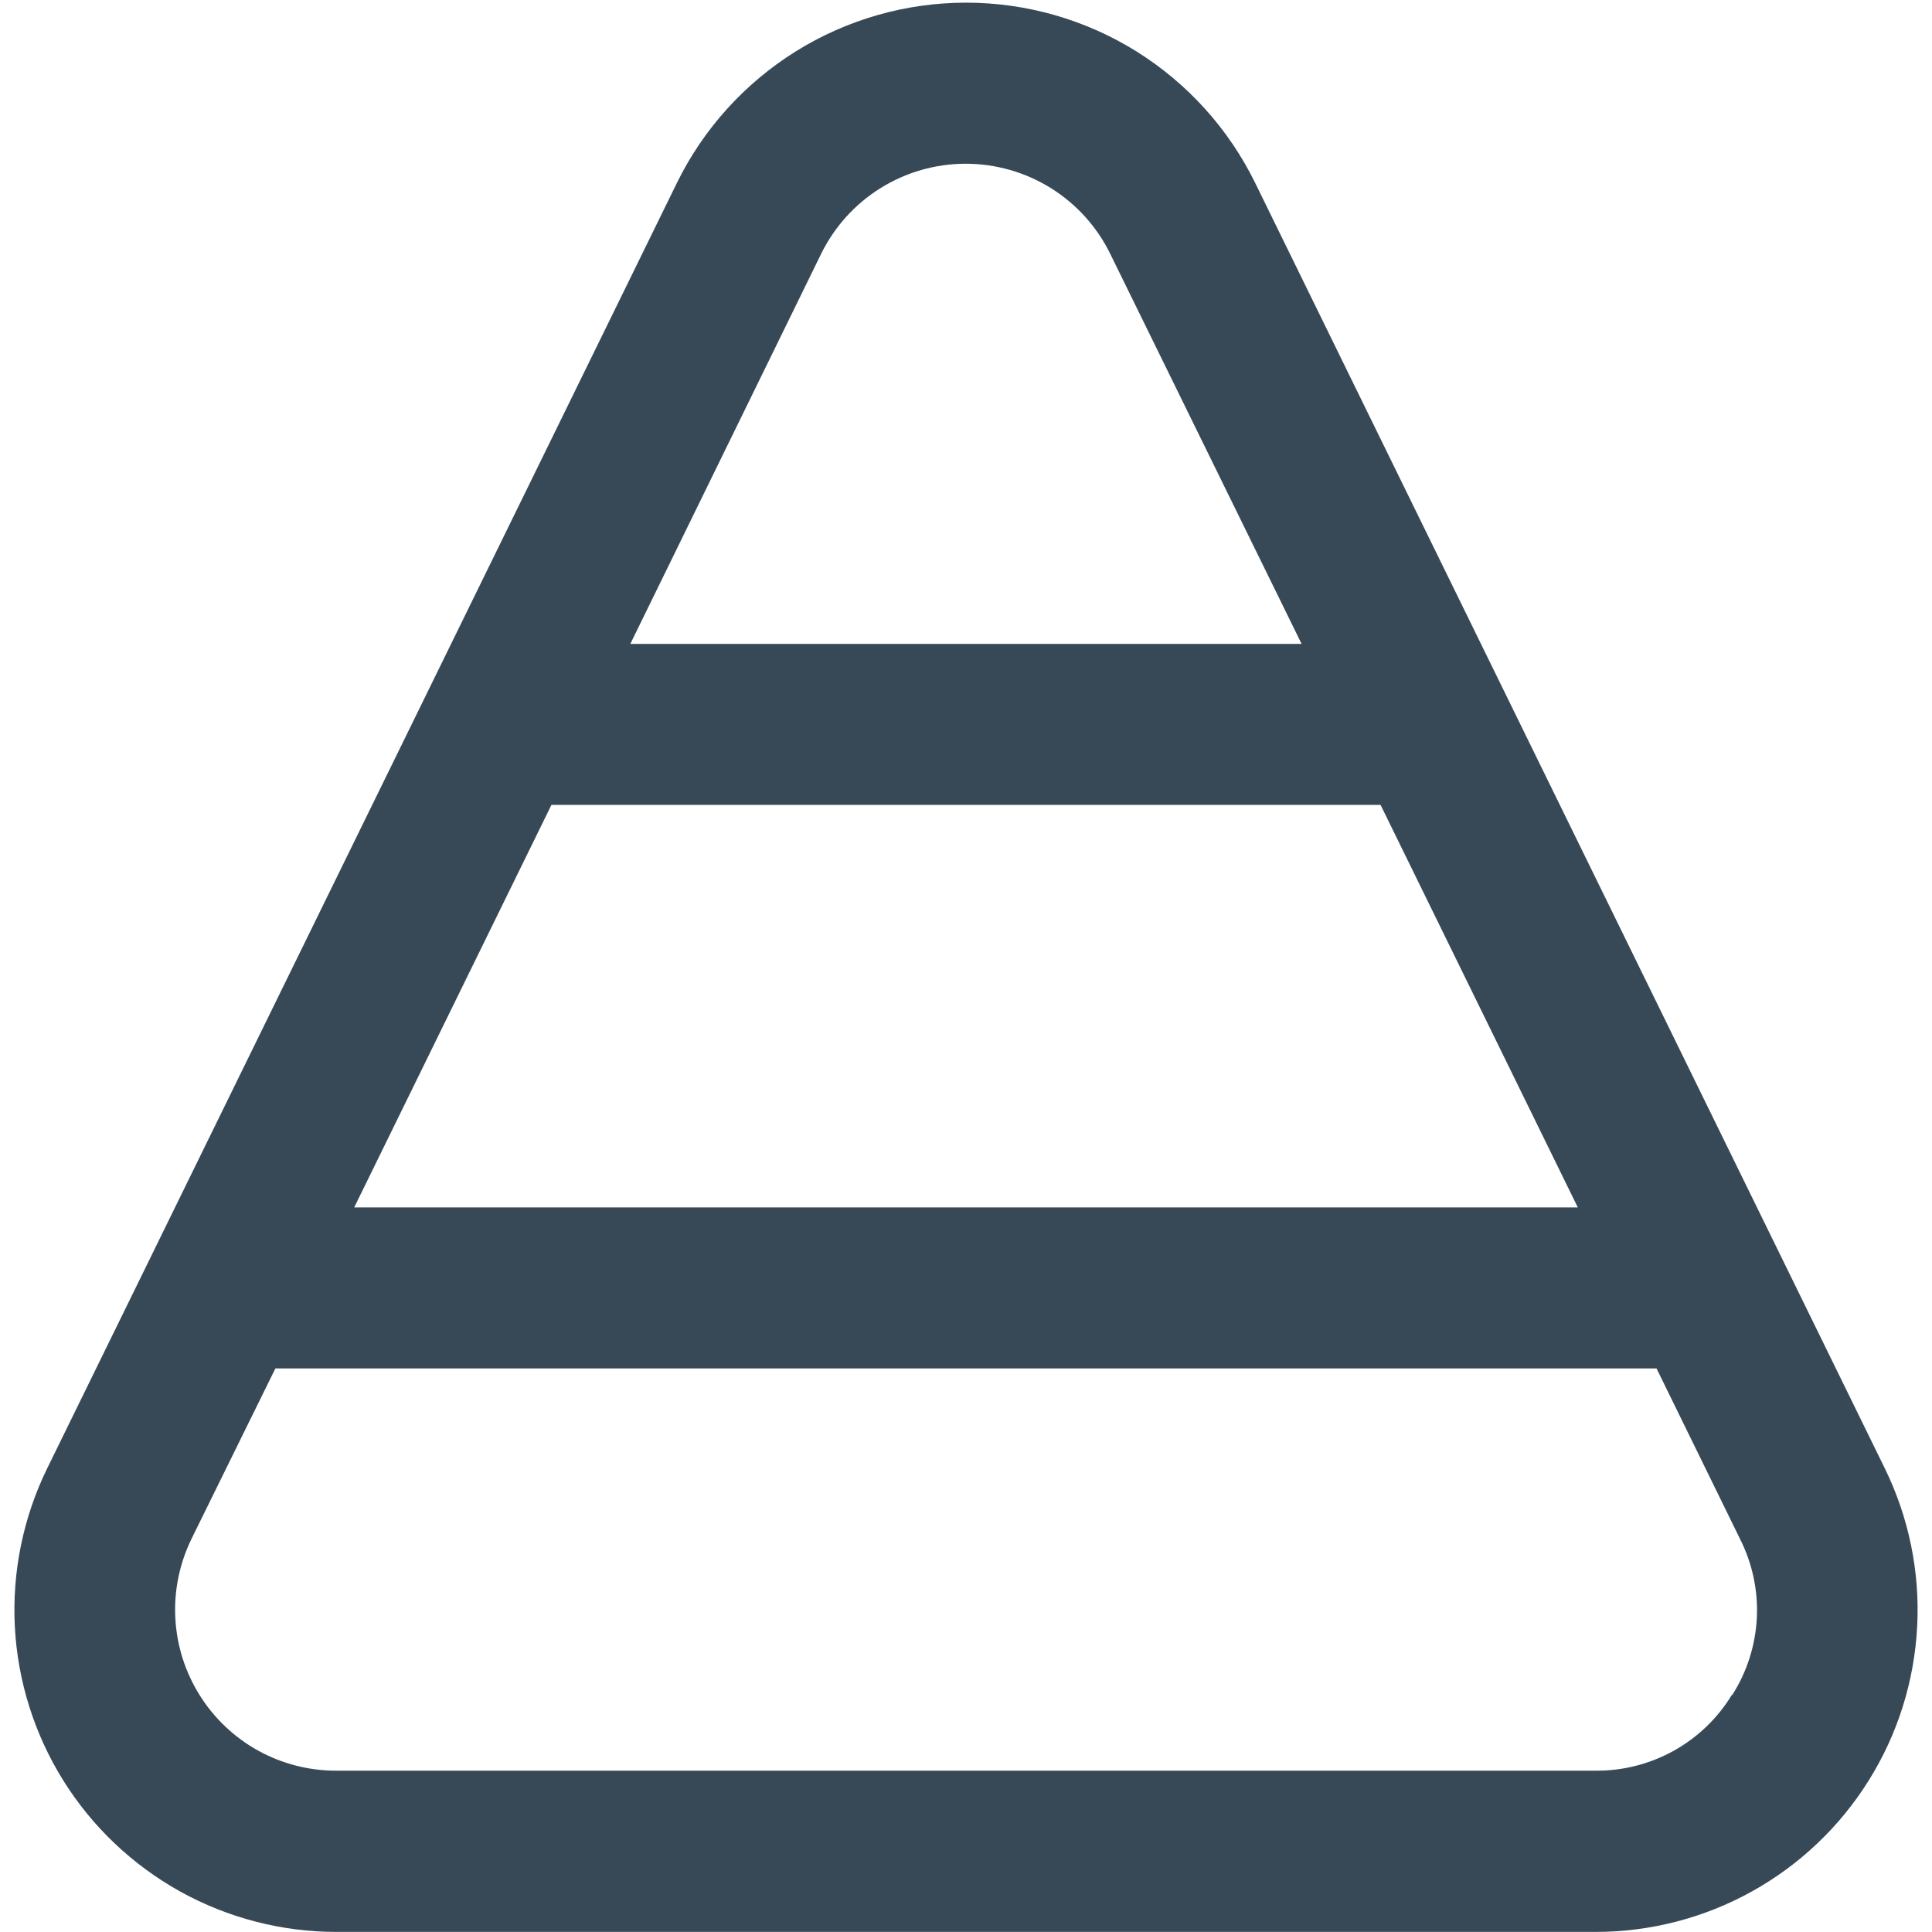 <svg width="24" height="24" viewBox="0 0 24 24" fill="none" xmlns="http://www.w3.org/2000/svg">
<path d="M23.413 18.239L15.593 2.274C15.264 1.602 14.753 1.036 14.118 0.639C13.483 0.243 12.749 0.033 12.001 0.033C11.252 0.033 10.519 0.243 9.884 0.639C9.249 1.036 8.737 1.602 8.408 2.274L0.587 18.239C0.288 18.849 0.15 19.525 0.184 20.203C0.219 20.881 0.426 21.54 0.785 22.116C1.144 22.692 1.645 23.167 2.238 23.497C2.832 23.826 3.5 23.999 4.179 23.999H19.82C20.499 23.999 21.167 23.827 21.761 23.497C22.355 23.168 22.856 22.692 23.215 22.116C23.575 21.54 23.781 20.882 23.816 20.203C23.851 19.525 23.712 18.849 23.413 18.239ZM19.6 14.999H4.4L6.85 9.999H17.15L19.6 14.999ZM10.2 3.154C10.365 2.818 10.62 2.535 10.938 2.337C11.255 2.139 11.622 2.034 11.996 2.034C12.37 2.034 12.737 2.139 13.055 2.337C13.372 2.535 13.628 2.818 13.792 3.154L16.169 7.999H7.83L10.2 3.154ZM21.514 21.054C21.337 21.345 21.087 21.585 20.789 21.75C20.491 21.915 20.155 22 19.814 21.996H4.179C3.839 21.997 3.505 21.911 3.207 21.747C2.91 21.582 2.659 21.345 2.479 21.056C2.299 20.768 2.195 20.439 2.178 20.099C2.16 19.76 2.23 19.422 2.379 19.116L3.421 16.999H20.578L21.616 19.119C21.769 19.423 21.841 19.761 21.824 20.101C21.806 20.441 21.701 20.77 21.518 21.057L21.514 21.054Z" fill="#374957"/>
</svg>
